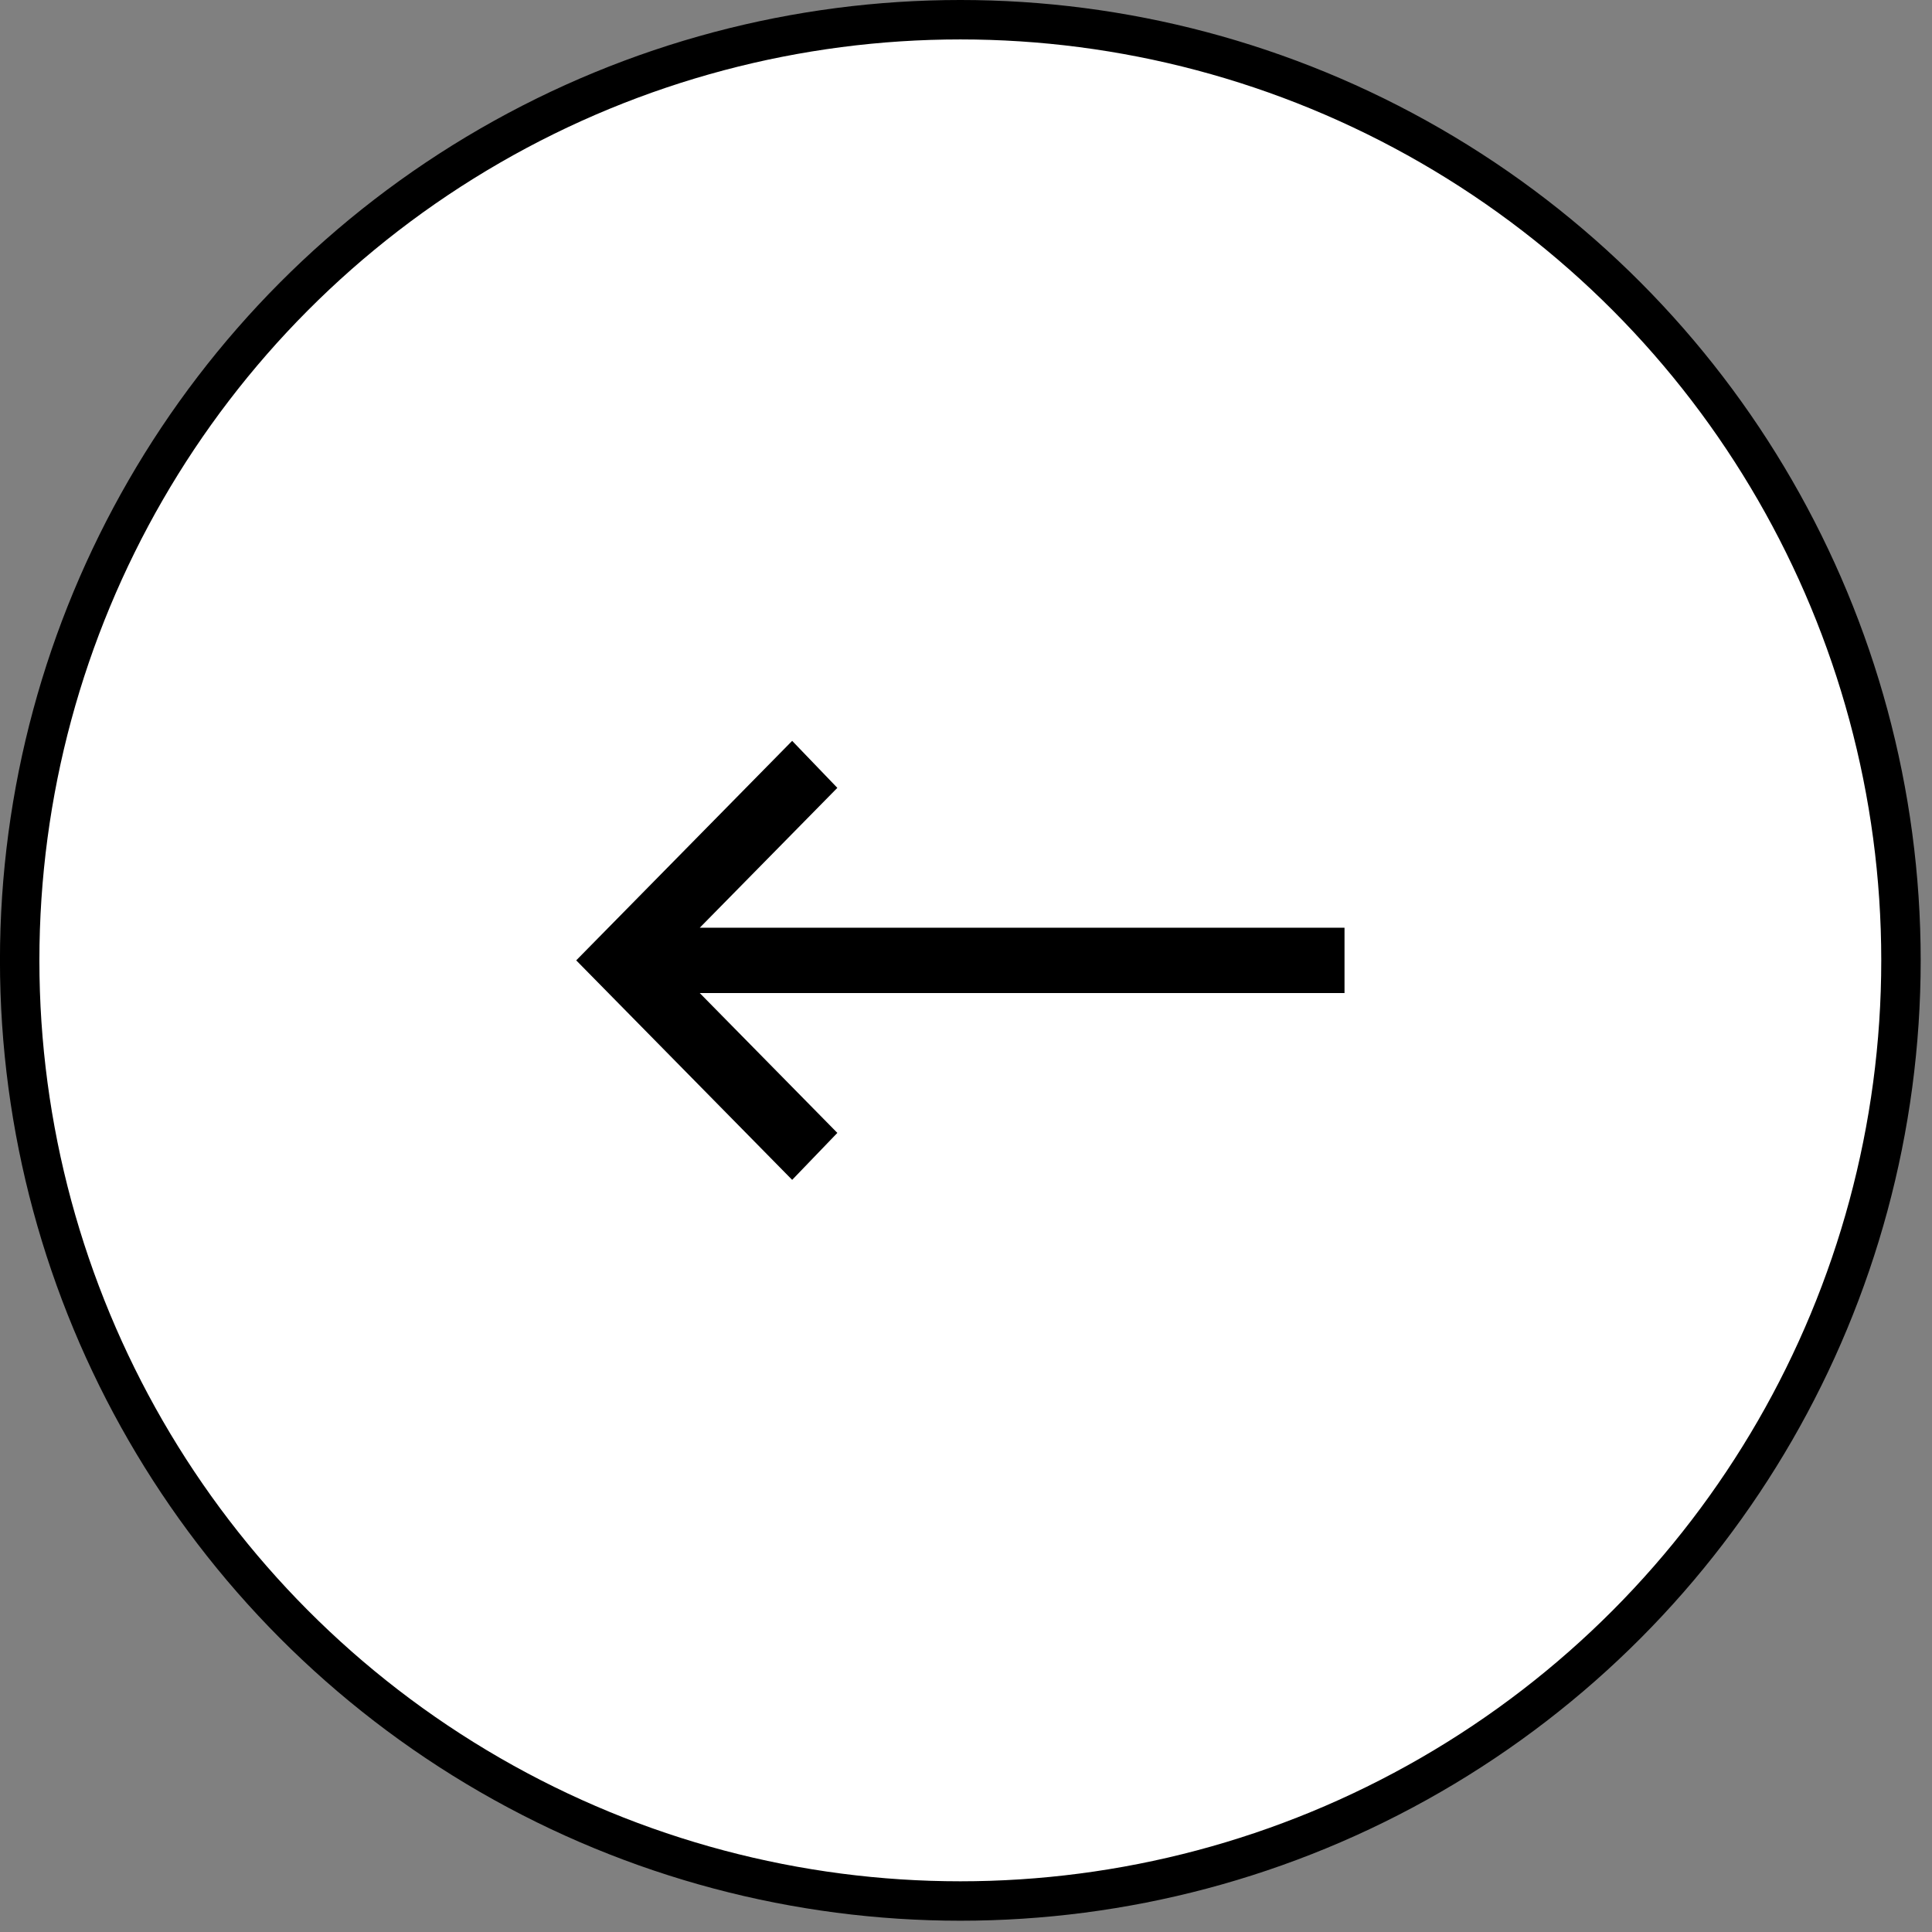 <svg width="49" height="49" viewBox="0 0 49 49" fill="none" xmlns="http://www.w3.org/2000/svg">
<rect x="0" y="0" width="49" height="49" fill="#808080" stroke="none"/>
<circle cx="24.357" cy="24.357" r="23.857" transform="matrix(-1 0 0 1 48.713 0)" fill="white" stroke="black"/>
<path d="M20.091 29.924L14.614 24.357L20.091 18.79L21.237 19.982L17.748 23.529L34.1 23.529V25.186L17.747 25.186L21.237 28.733L20.091 29.924Z" fill="black"/>
</svg>
